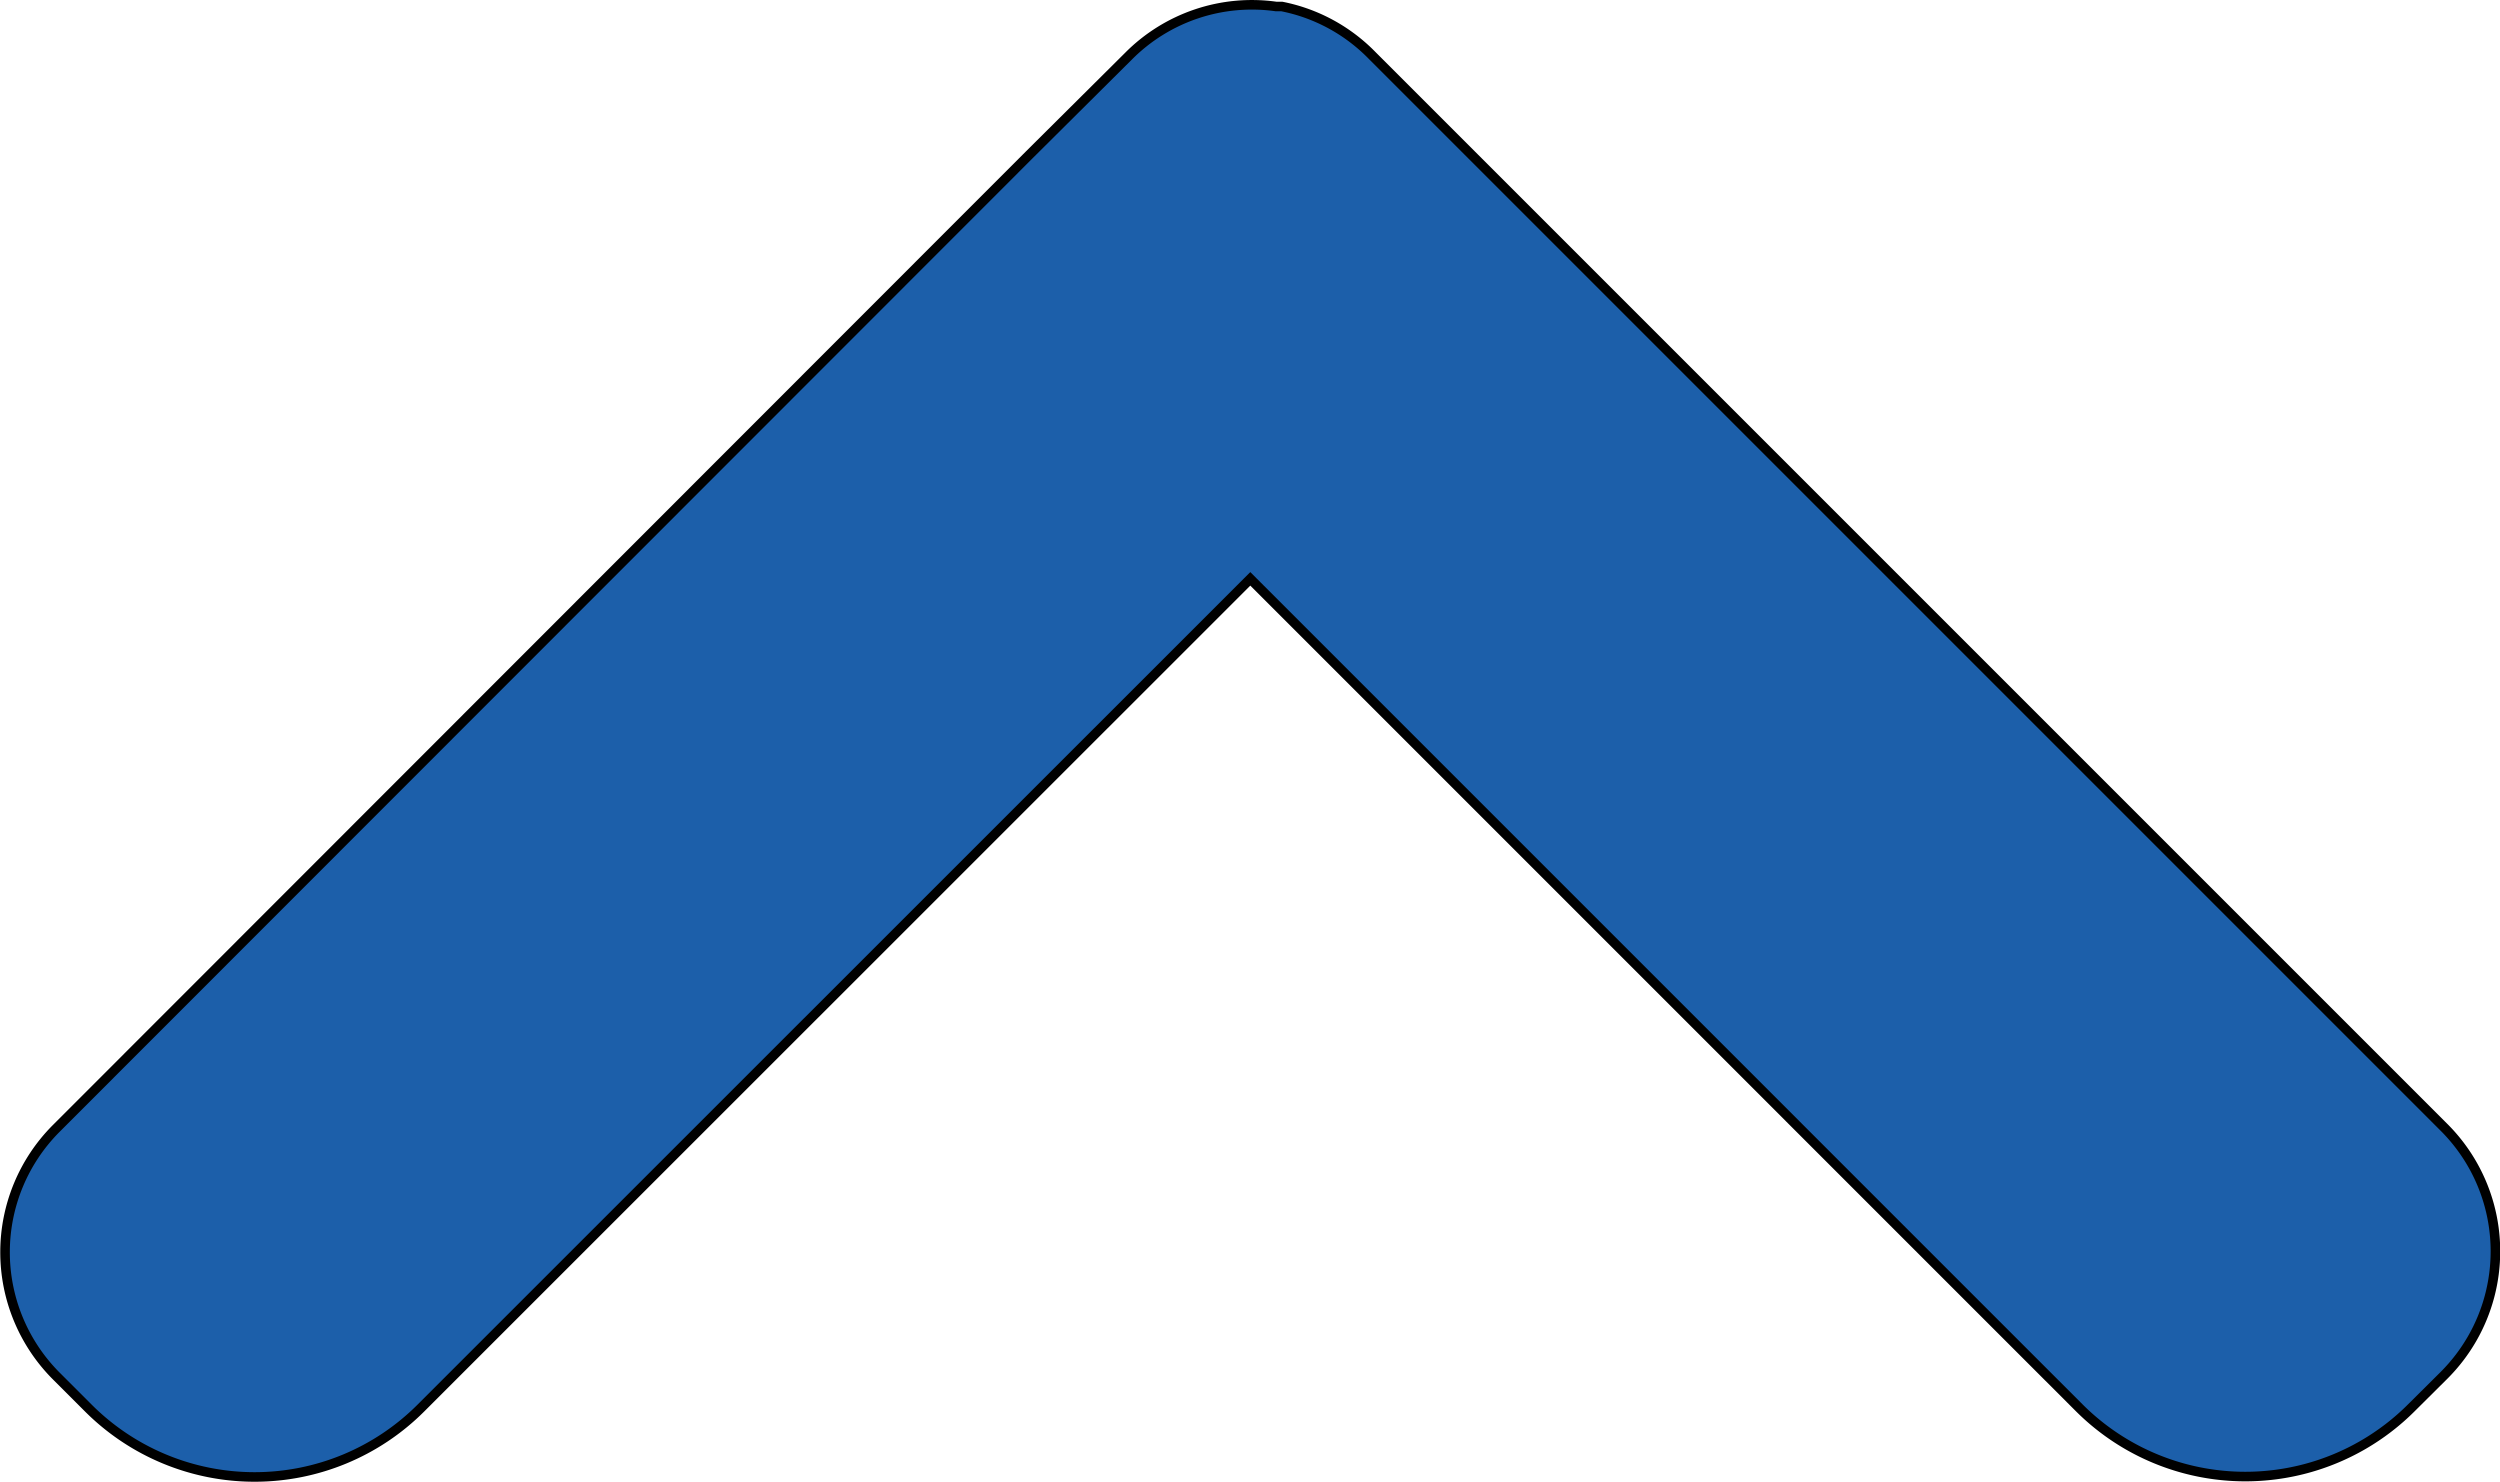 <svg xmlns="http://www.w3.org/2000/svg" viewBox="0 0 130.69 77.46"><defs><style>.cls-1{fill:#1c5faa;stroke:#000;stroke-miterlimit:10;stroke-width:0.5px;}</style></defs><g id="Capa_2" data-name="Capa 2"><g id="Capa_1-2" data-name="Capa 1"><path class="cls-1" d="M127.77,71.89l-1.7,1.69a12.28,12.28,0,0,1-17.39,0L65.36,30.26,22,73.61a12.29,12.29,0,0,1-17.38,0l-1.7-1.7A9.16,9.16,0,0,1,2.93,59L53.81,8.09,59,2.93A9.09,9.09,0,0,1,66.71.34l.3,0A9.06,9.06,0,0,1,71.73,2.9l5,5,51,51A9.16,9.16,0,0,1,127.77,71.89Z"/></g></g></svg>